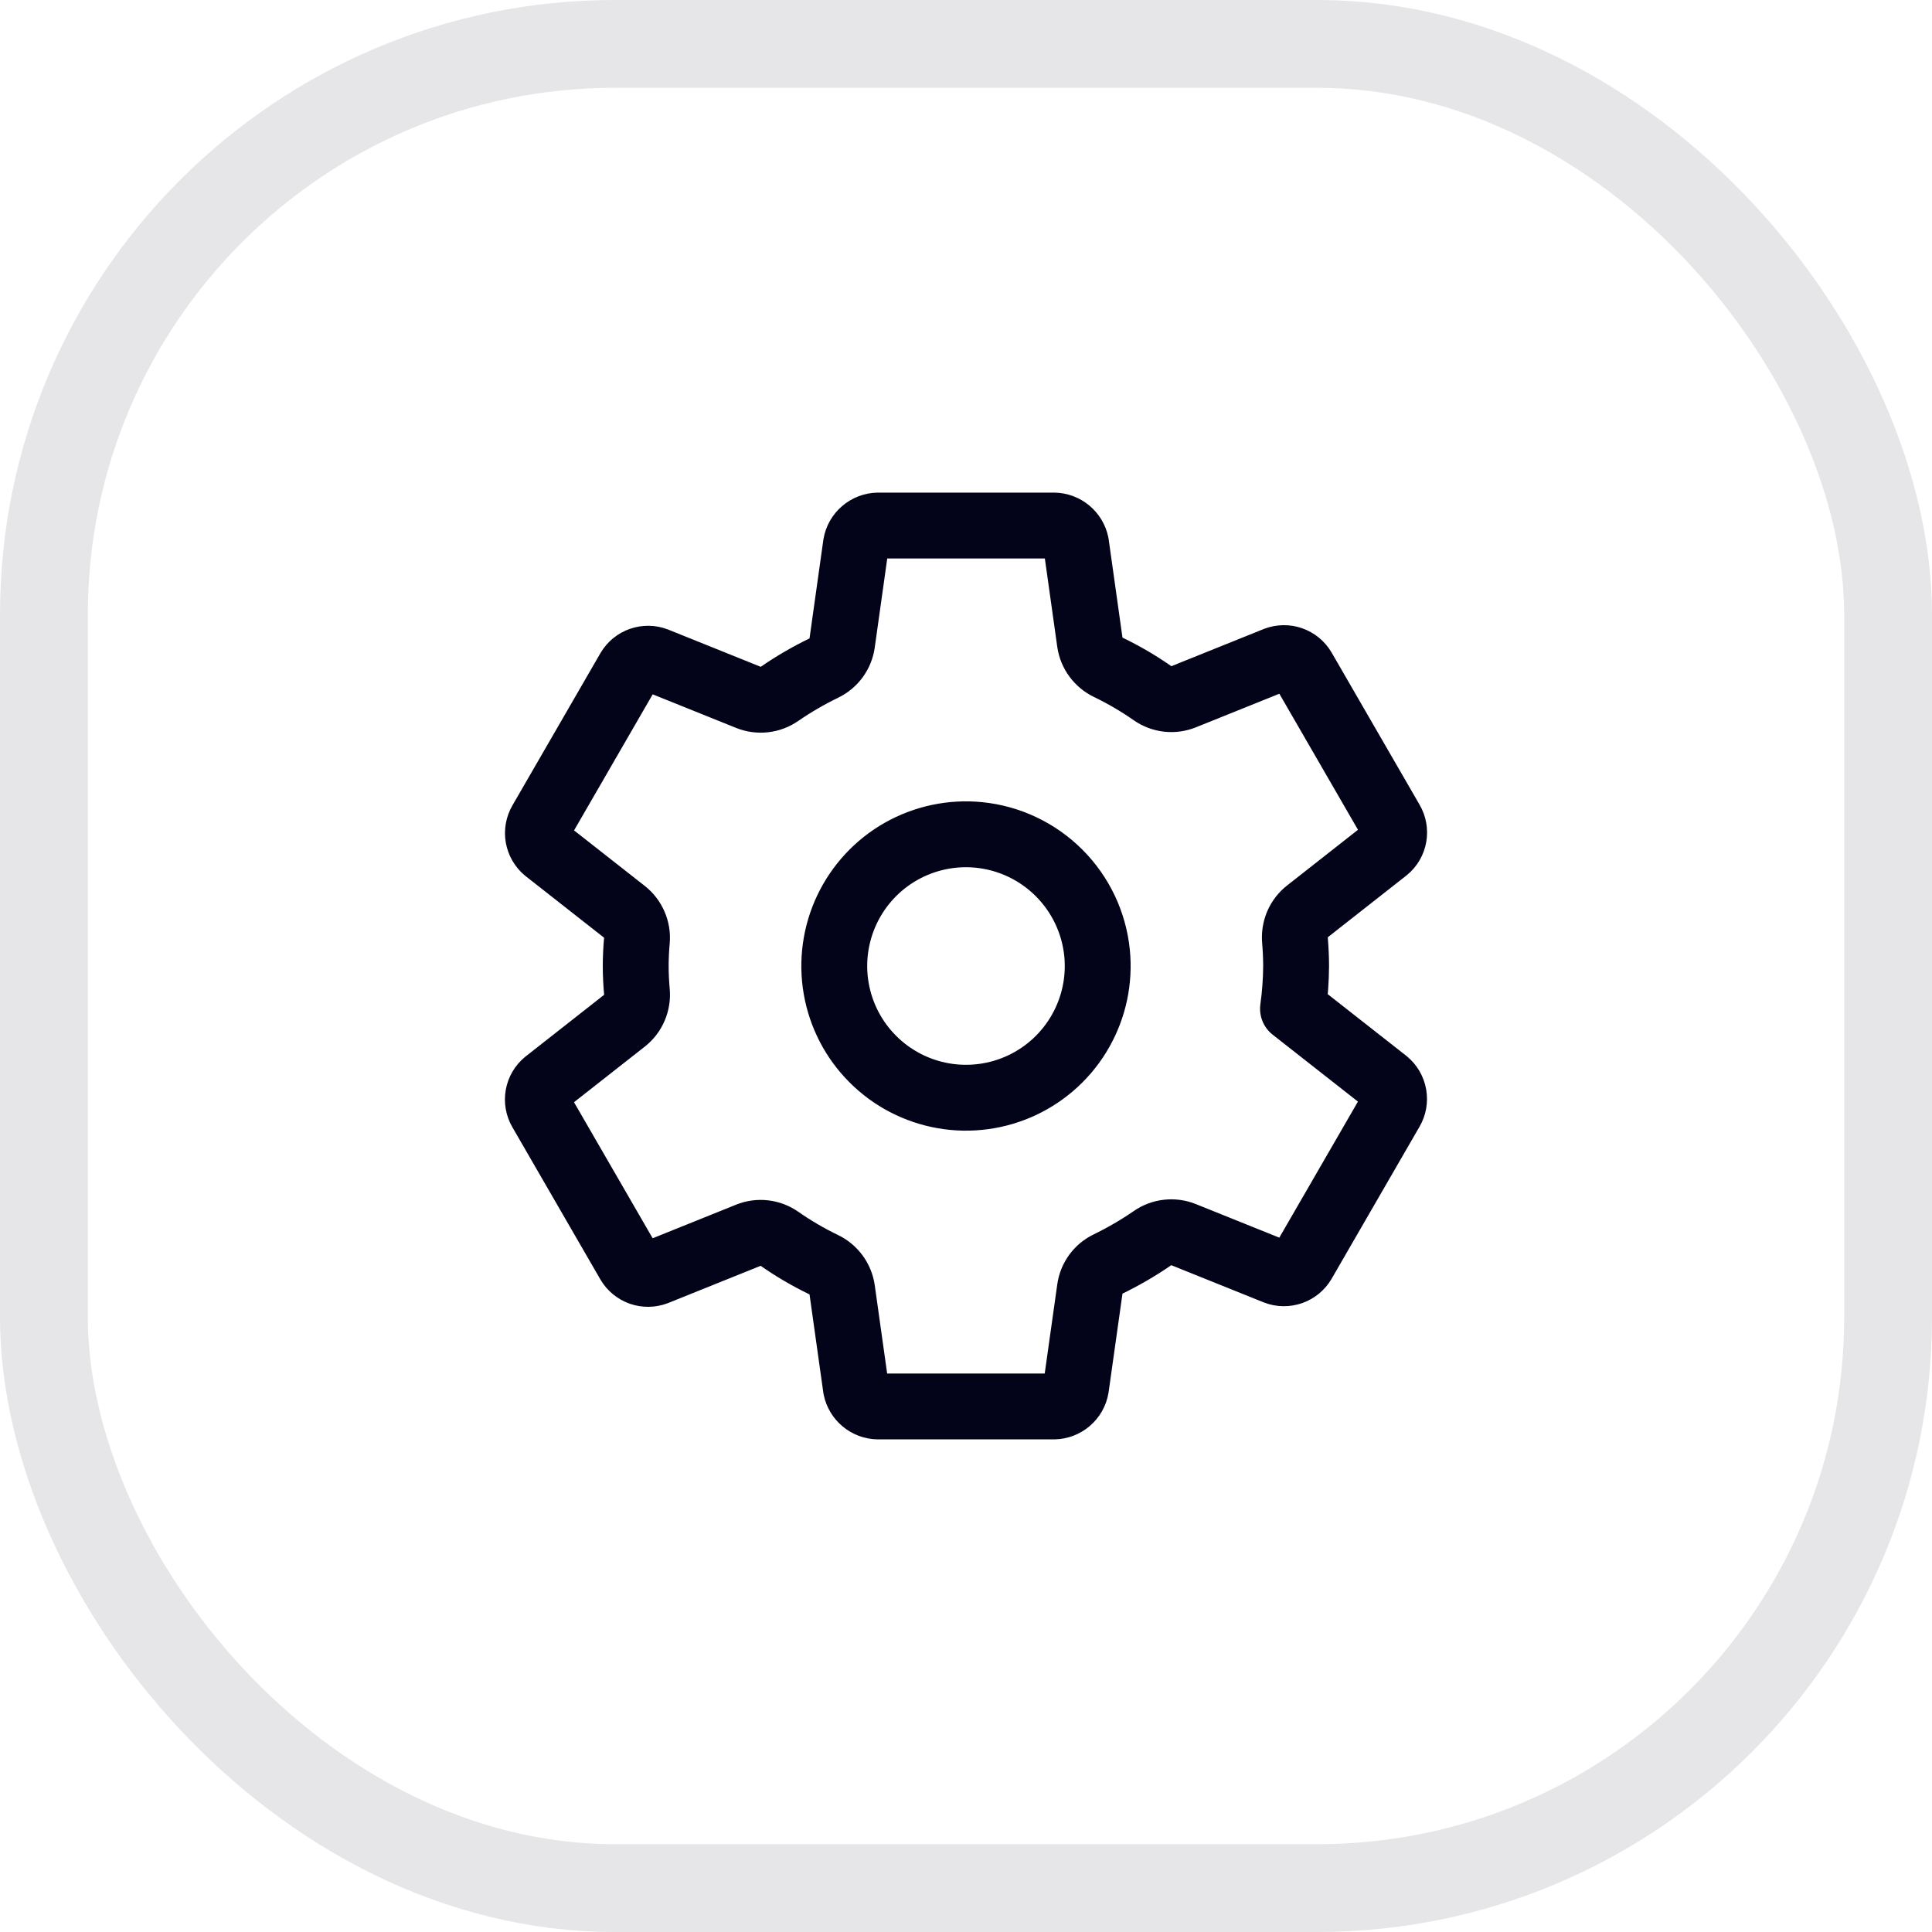 <svg width="44" height="44" viewBox="0 0 44 44" fill="none" xmlns="http://www.w3.org/2000/svg">
<path d="M22.295 19.015C21.679 18.954 21.06 19.085 20.522 19.389C19.983 19.694 19.553 20.158 19.288 20.717C19.024 21.276 18.938 21.903 19.044 22.513C19.15 23.122 19.441 23.684 19.879 24.121C20.316 24.559 20.878 24.85 21.487 24.956C22.097 25.062 22.724 24.976 23.283 24.712C23.842 24.447 24.306 24.016 24.61 23.478C24.915 22.94 25.046 22.321 24.985 21.705C24.916 21.015 24.61 20.37 24.12 19.88C23.63 19.39 22.985 19.084 22.295 19.015V19.015ZM29.518 22C29.516 22.326 29.492 22.652 29.447 22.974L31.566 24.637C31.658 24.713 31.72 24.82 31.741 24.938C31.762 25.056 31.741 25.178 31.681 25.281L29.676 28.75C29.615 28.853 29.52 28.93 29.407 28.97C29.294 29.009 29.171 29.008 29.06 28.965L26.955 28.118C26.839 28.071 26.713 28.055 26.589 28.069C26.465 28.083 26.346 28.128 26.244 28.2C25.923 28.421 25.585 28.617 25.234 28.788C25.124 28.841 25.029 28.921 24.956 29.02C24.884 29.12 24.838 29.235 24.821 29.357L24.505 31.601C24.485 31.72 24.423 31.828 24.332 31.906C24.241 31.984 24.125 32.029 24.005 32.031H19.995C19.877 32.029 19.763 31.987 19.672 31.911C19.581 31.836 19.518 31.731 19.494 31.616L19.179 29.374C19.161 29.251 19.113 29.134 19.04 29.035C18.966 28.935 18.869 28.854 18.757 28.801C18.407 28.632 18.07 28.435 17.751 28.212C17.649 28.141 17.531 28.096 17.407 28.082C17.284 28.068 17.158 28.085 17.043 28.132L14.939 28.979C14.827 29.021 14.704 29.023 14.592 28.984C14.479 28.944 14.384 28.867 14.323 28.764L12.318 25.295C12.258 25.192 12.236 25.07 12.257 24.952C12.278 24.834 12.34 24.727 12.433 24.651L14.224 23.244C14.322 23.167 14.399 23.066 14.448 22.95C14.497 22.835 14.517 22.709 14.505 22.584C14.488 22.389 14.478 22.194 14.478 21.999C14.478 21.803 14.488 21.611 14.505 21.42C14.516 21.296 14.495 21.171 14.445 21.057C14.396 20.943 14.319 20.843 14.221 20.766L12.43 19.36C12.339 19.283 12.279 19.177 12.258 19.06C12.238 18.942 12.26 18.822 12.319 18.719L14.324 15.25C14.385 15.147 14.48 15.069 14.593 15.03C14.706 14.991 14.829 14.992 14.94 15.035L17.045 15.882C17.161 15.929 17.287 15.945 17.411 15.931C17.535 15.917 17.653 15.872 17.756 15.8C18.077 15.579 18.415 15.383 18.766 15.213C18.876 15.159 18.971 15.079 19.043 14.98C19.116 14.88 19.162 14.765 19.179 14.643L19.494 12.399C19.515 12.28 19.576 12.172 19.668 12.094C19.759 12.016 19.875 11.971 19.995 11.969H24.005C24.123 11.971 24.237 12.013 24.328 12.089C24.419 12.164 24.482 12.269 24.506 12.384L24.821 14.626C24.839 14.749 24.886 14.866 24.96 14.965C25.034 15.065 25.131 15.146 25.243 15.199C25.593 15.368 25.93 15.565 26.249 15.788C26.351 15.859 26.469 15.904 26.593 15.918C26.716 15.932 26.841 15.915 26.957 15.868L29.061 15.021C29.173 14.979 29.296 14.977 29.408 15.016C29.521 15.056 29.616 15.133 29.677 15.236L31.682 18.705C31.742 18.808 31.764 18.93 31.743 19.048C31.722 19.166 31.66 19.273 31.567 19.349L29.776 20.756C29.677 20.833 29.6 20.934 29.55 21.049C29.501 21.165 29.481 21.291 29.492 21.416C29.508 21.61 29.518 21.805 29.518 22Z" stroke="#030319" stroke-width="1.5" stroke-linecap="round" stroke-linejoin="round"/>
<rect opacity="0.1" x="1" y="1" width="42" height="42" rx="13" stroke="#030319" stroke-width="2"/>
</svg>
